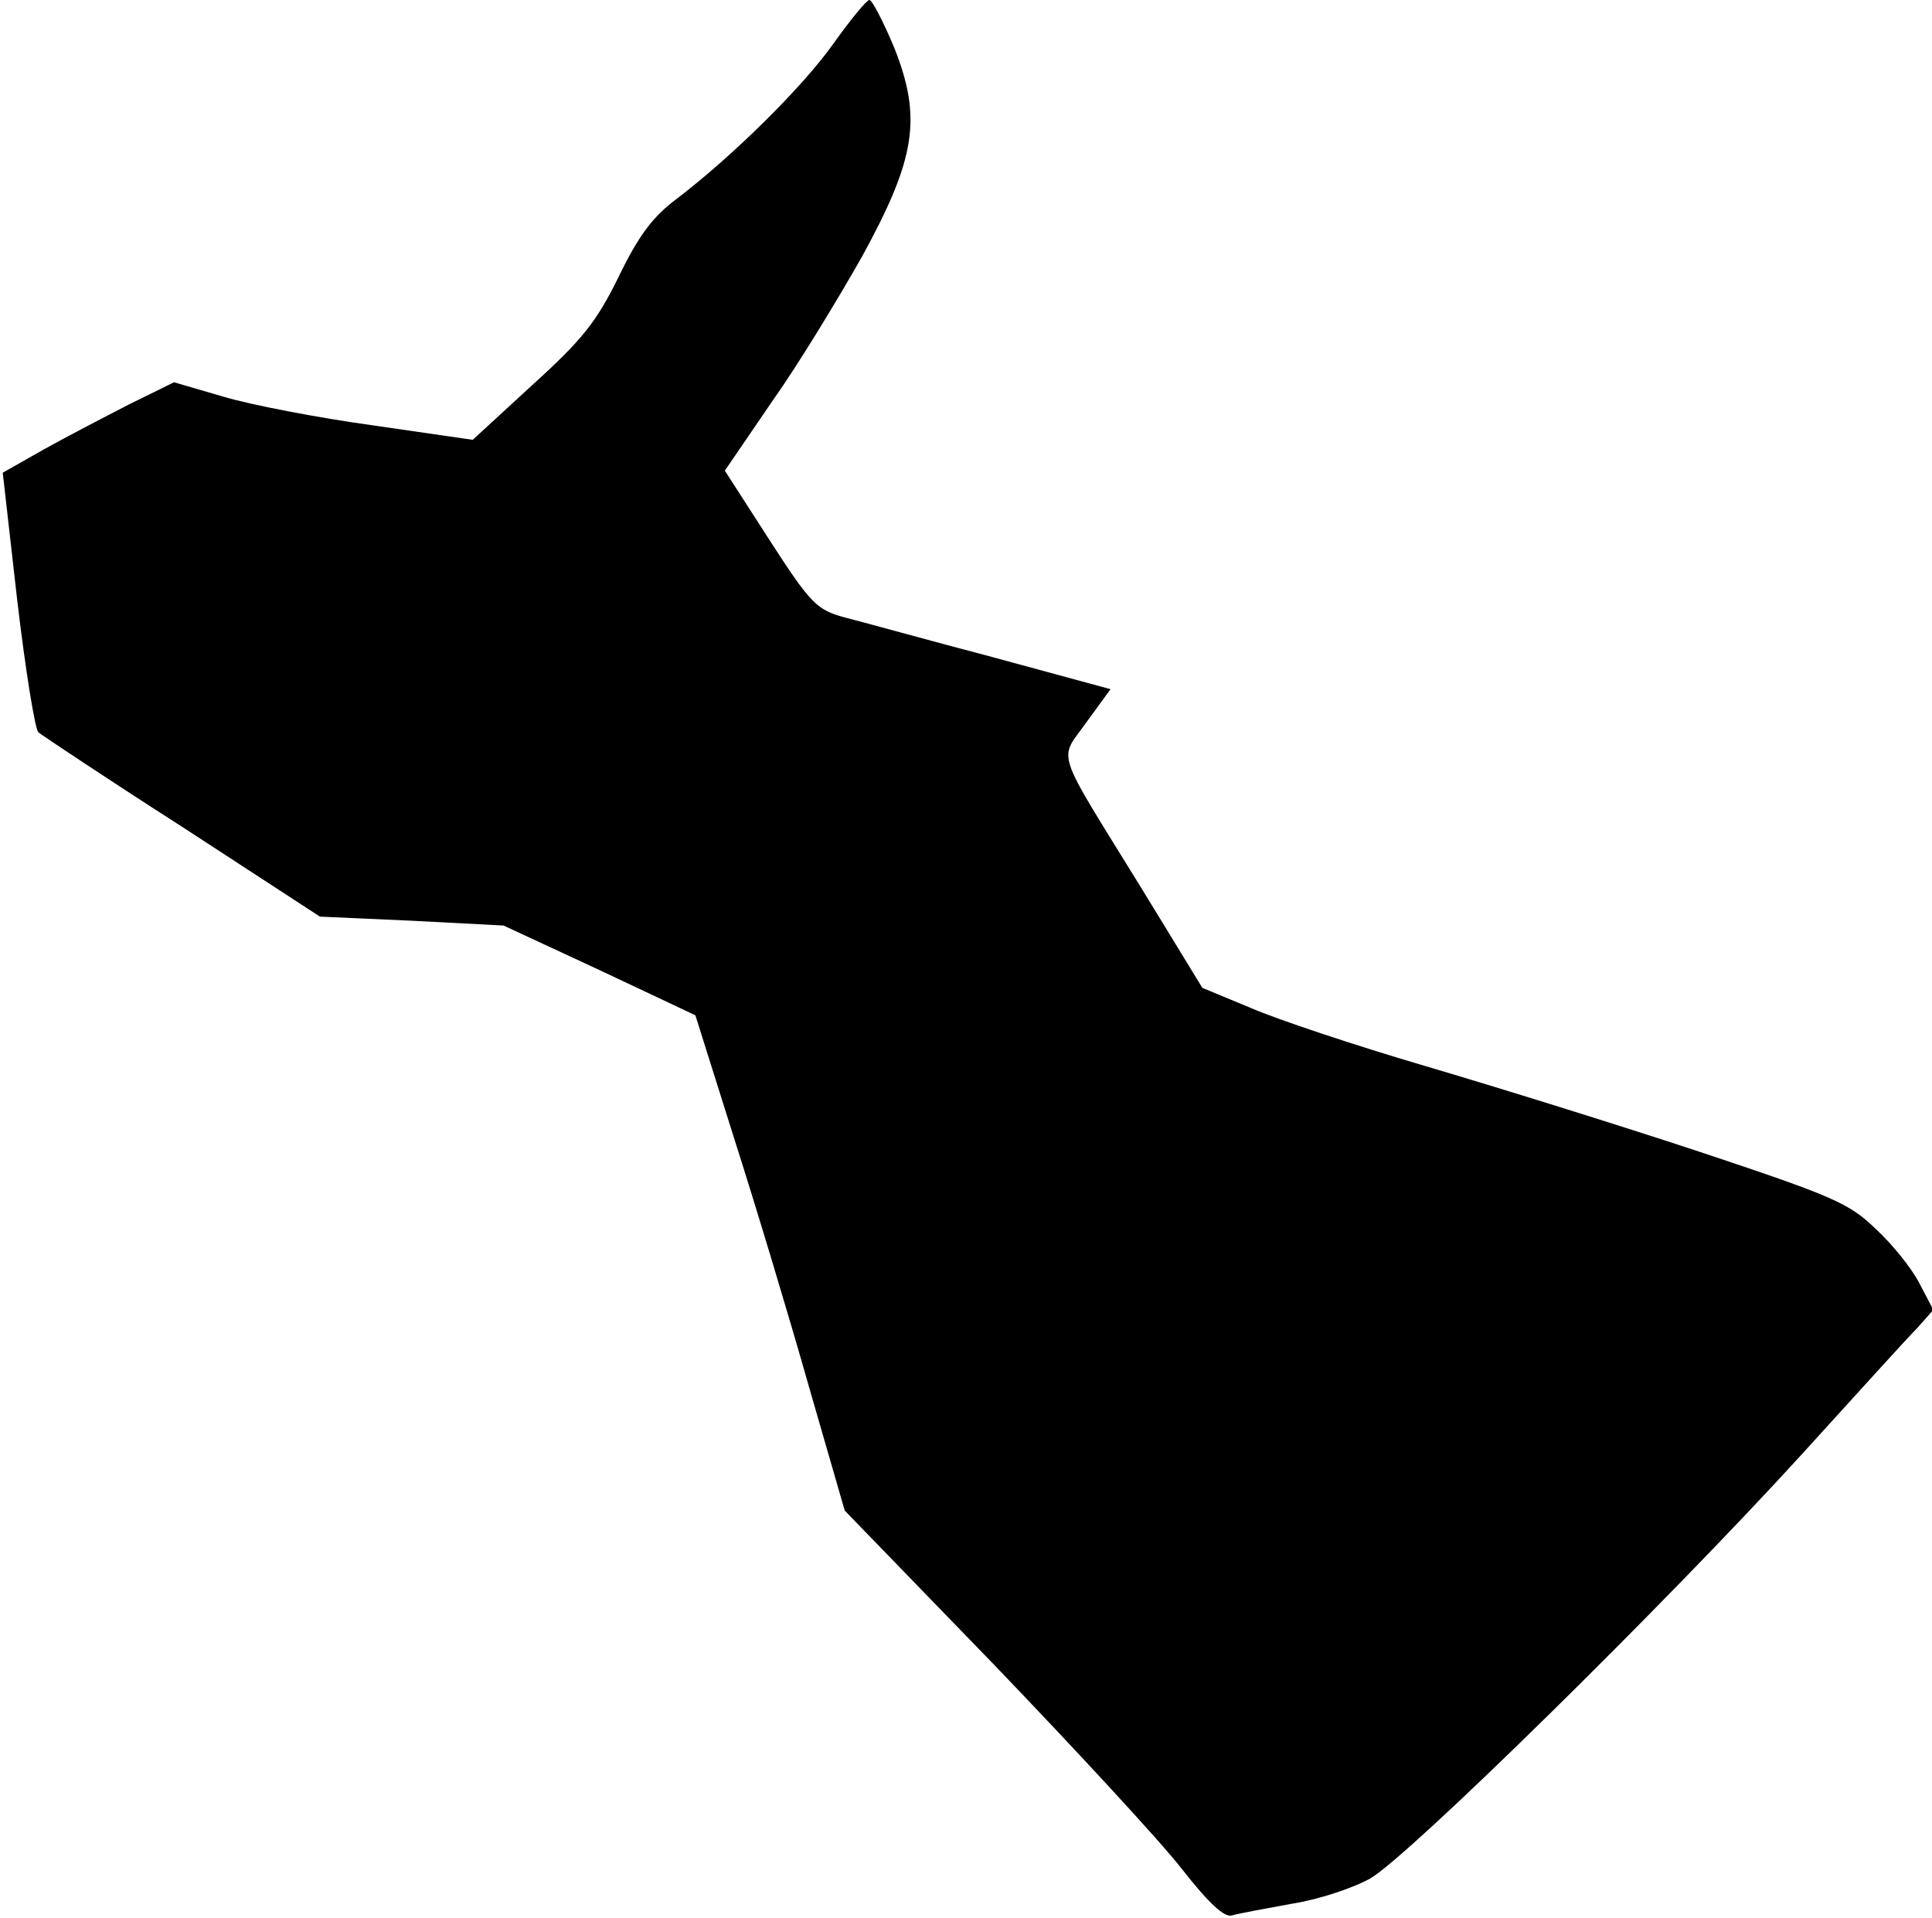 <?xml version="1.0" standalone="no"?>
<!DOCTYPE svg PUBLIC "-//W3C//DTD SVG 20010904//EN"
 "http://www.w3.org/TR/2001/REC-SVG-20010904/DTD/svg10.dtd">
<svg version="1.0" xmlns="http://www.w3.org/2000/svg"
 width="282pt" height="280pt" viewBox="0 0 282 280"
 preserveAspectRatio="xMidYMid meet">
<g transform="translate(0,280) scale(0.1,-0.1)"
fill="#000000" stroke="none">
<path fill="#000000" stroke="none" d="M1217 2737 c-46 -65 -149 -166 -229
-227 -35 -26 -56 -54 -85 -114 -32 -65 -52 -91 -126 -158 l-87 -80 -145 21
c-80 11 -179 30 -219 42 l-72 21 -65 -32 c-35 -18 -91 -47 -125 -66 l-60 -34
21 -185 c12 -102 26 -189 31 -194 5 -4 99 -67 210 -138 l201 -131 134 -6 134
-7 140 -65 140 -66 57 -181 c32 -100 81 -263 109 -362 l52 -180 218 -225 c119
-124 243 -258 274 -298 40 -51 62 -71 73 -68 10 3 49 10 87 17 39 6 90 23 115
37 56 32 432 402 628 617 80 88 156 172 170 186 l24 27 -20 38 c-11 22 -40 58
-64 80 -39 38 -63 48 -258 113 -118 39 -298 95 -400 125 -102 30 -216 68 -255
85 l-70 29 -88 144 c-130 211 -122 186 -81 244 l35 48 -173 47 c-95 25 -192
52 -216 58 -40 11 -49 20 -109 113 l-65 101 69 101 c39 55 97 151 131 211 79
144 88 203 47 306 -16 38 -32 69 -36 69 -4 0 -27 -28 -52 -63z"/>
</g>
</svg>
